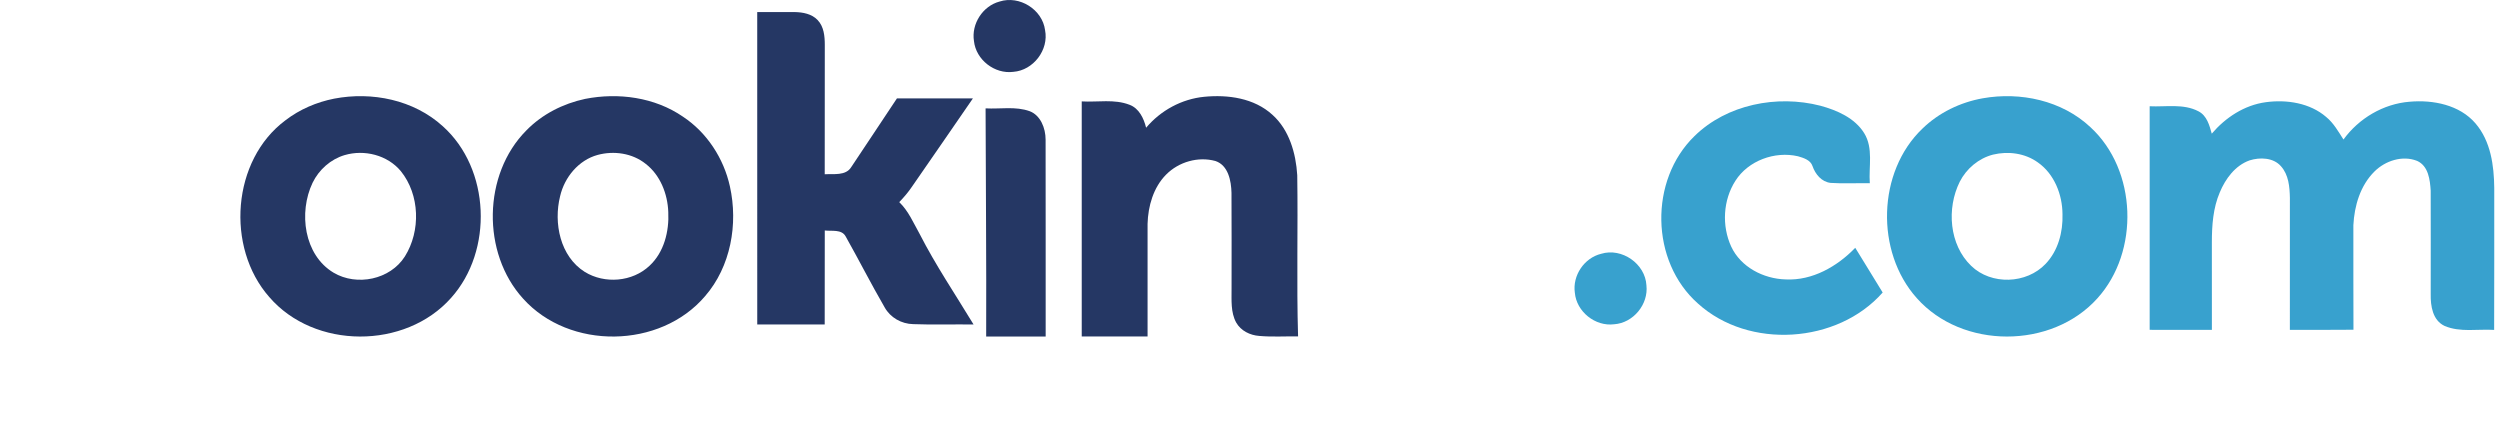 <svg xmlns="http://www.w3.org/2000/svg" xmlns:xlink="http://www.w3.org/1999/xlink" width="208" height="35" version="1.1" viewBox="0 0 208 35"><title>Booking.com_logo</title><desc>Created using Figma</desc><g id="Canvas" transform="translate(-6493 -273)"><g id="Booking.com_logo"><g id="Fill 9"><use fill="#253764" transform="translate(6574 273)" xlink:href="#path0_fill"/></g><g id="Fill 11"><use fill="#253764" transform="translate(6556 274)" xlink:href="#path1_fill"/></g><g id="Fill 12"><use fill="#253764" transform="translate(6583 281)" xlink:href="#path2_fill"/></g><g id="Group 16"><g id="Fill 13"><use fill="#38A1CE" transform="translate(6631.22 281.428)" xlink:href="#path3_fill"/></g><g id="Fill 15"><use fill="#38A1CE" transform="translate(6671.85 281.428)" xlink:href="#path4_fill"/></g></g><g id="Fill 17"><use fill="#253764" transform="translate(6575 282)" xlink:href="#path5_fill"/></g><g id="Fill 18"><use fill="#253764" transform="translate(6513 281)" xlink:href="#path6_fill"/></g><g id="Fill 19"><use fill="#253764" transform="translate(6534 281)" xlink:href="#path7_fill"/></g><g id="Fill 20"><use fill="#38A1CE" transform="translate(6650 281)" xlink:href="#path8_fill"/></g><g id="Group 24"><mask id="mask0_outline" mask-type="alpha"><g id="Clip 22"><use fill="#FFF" transform="translate(6493.04 274.524)" xlink:href="#path9_fill"/></g></mask><g id="Fill 21" mask="url(#mask0_outline)"><use fill="#253764" transform="translate(6603.95 281.237)" xlink:href="#path10_fill"/></g><g id="Fill 23" mask="url(#mask0_outline)"><use fill="#253764" transform="translate(6493 274.524)" xlink:href="#path11_fill"/></g></g><g id="Fill 25"><use fill="#38A1CE" transform="translate(6624 294)" xlink:href="#path12_fill"/></g></g></g><defs><path id="path0_fill" fill-rule="evenodd" d="M 2.166 0.128C 3.813 -0.404 5.727 0.787 5.949 2.506C 6.277 4.145 4.974 5.856 3.308 5.977C 1.755 6.181 0.199 4.973 0.034 3.417C -0.196 1.988 0.765 0.499 2.166 0.128Z"/><path id="path1_fill" fill-rule="evenodd" d="M 0.001 0.004C 1.042 0.011 2.085 -0.008 3.128 0.004C 3.802 0.017 4.54 0.157 5.019 0.66C 5.553 1.211 5.621 2.013 5.623 2.735C 5.615 6.322 5.623 9.91 5.617 13.498C 6.361 13.453 7.37 13.643 7.824 12.901C 9.1 11.002 10.353 9.088 11.627 7.184C 13.732 7.188 15.84 7.186 17.947 7.186C 16.267 9.638 14.572 12.076 12.884 14.521C 12.573 14.986 12.206 15.412 11.818 15.817C 12.587 16.557 12.996 17.543 13.507 18.45C 14.839 21.057 16.482 23.491 18 25.996C 16.327 25.975 14.652 26.033 12.979 25.968C 11.998 25.951 11.072 25.419 10.603 24.574C 9.475 22.627 8.455 20.618 7.351 18.657C 7.014 18.057 6.196 18.25 5.621 18.175C 5.615 20.784 5.625 23.39 5.615 25.996C 3.745 25.996 1.875 25.992 0.003 25.996C -0.004 17.332 0.003 8.668 0.001 0.004Z"/><path id="path2_fill" fill-rule="evenodd" d="M 5.357 2.627C 6.578 1.176 8.332 0.235 10.189 0.053C 12.159 -0.139 14.34 0.153 15.871 1.555C 17.261 2.803 17.819 4.741 17.931 6.579C 18 11.049 17.867 15.522 18 19.989C 16.921 19.972 15.84 20.046 14.766 19.949C 14.006 19.893 13.236 19.525 12.846 18.827C 12.385 17.978 12.472 16.968 12.466 16.029C 12.464 13.369 12.479 10.707 12.46 8.044C 12.437 7.036 12.188 5.753 11.125 5.396C 9.69 5.002 8.072 5.461 7.016 6.531C 5.966 7.591 5.517 9.146 5.478 10.627C 5.475 13.747 5.479 16.869 5.478 19.992C 3.652 19.994 1.826 19.996 0 19.992C 0 13.472 0 6.954 0 0.437C 1.325 0.515 2.713 0.222 3.986 0.721C 4.772 1.019 5.16 1.841 5.357 2.627Z"/><path id="path3_fill" fill-rule="evenodd" d="M 2.767 2.889C 5.448 0.261 9.626 -0.559 13.236 0.368C 14.632 0.749 16.097 1.389 16.879 2.649C 17.658 3.904 17.246 5.434 17.348 6.817C 16.26 6.795 15.171 6.862 14.09 6.789C 13.328 6.705 12.811 6.059 12.582 5.393C 12.416 4.884 11.84 4.71 11.373 4.574C 9.435 4.126 7.232 4.94 6.168 6.61C 5.136 8.218 5.021 10.36 5.815 12.085C 6.599 13.782 8.491 14.77 10.345 14.82C 12.575 14.934 14.649 13.733 16.136 12.189C 16.892 13.432 17.665 14.664 18.418 15.908C 14.667 20.172 7.282 20.666 3.05 16.826C -0.916 13.319 -1.018 6.559 2.767 2.889Z"/><path id="path4_fill" fill-rule="evenodd" d="M 5.169 2.693C 6.305 1.356 7.881 0.315 9.666 0.075C 11.404 -0.161 13.337 0.137 14.689 1.305C 15.309 1.813 15.702 2.519 16.127 3.181C 17.398 1.43 19.432 0.21 21.629 0.036C 23.587 -0.138 25.79 0.298 27.109 1.836C 28.383 3.321 28.651 5.342 28.672 7.216C 28.668 11.15 28.68 15.086 28.663 19.021C 27.295 18.933 25.836 19.244 24.541 18.69C 23.542 18.223 23.367 17.02 23.385 16.05C 23.385 13.18 23.396 10.307 23.384 7.437C 23.327 6.541 23.201 5.385 22.255 4.958C 21.033 4.474 19.608 4.946 18.712 5.834C 17.523 7.005 17.033 8.696 16.95 10.307C 16.954 13.206 16.944 16.105 16.958 19.006C 15.194 19.029 13.43 19.01 11.667 19.017C 11.669 15.355 11.665 11.695 11.669 8.034C 11.649 7.124 11.569 6.115 10.924 5.4C 10.292 4.678 9.177 4.643 8.314 4.916C 7.109 5.346 6.308 6.449 5.839 7.57C 5.273 8.885 5.179 10.33 5.177 11.738C 5.179 14.164 5.177 16.591 5.179 19.017C 3.453 19.017 1.728 19.017 0.002 19.014C -0.001 12.815 -0.001 6.615 0.002 0.413C 1.349 0.479 2.819 0.177 4.062 0.832C 4.768 1.198 4.976 2 5.169 2.693Z"/><path id="path5_fill" fill-rule="evenodd" d="M 0 0.016C 1.224 0.085 2.492 -0.174 3.676 0.254C 4.562 0.593 4.996 1.649 4.994 2.621C 5.007 8.08 4.994 13.539 5 18.999C 3.349 19 1.7 19 0.05 18.999C 0.074 12.669 0.014 6.345 0 0.016Z"/><path id="path6_fill" fill-rule="evenodd" d="M 8.671 4.905C 7.51 5.249 6.535 6.118 6.005 7.211C 4.833 9.675 5.284 13.21 7.753 14.687C 9.684 15.831 12.461 15.273 13.687 13.335C 15.016 11.217 14.934 8.194 13.346 6.235C 12.229 4.895 10.31 4.421 8.671 4.905ZM 7.804 0.207C 10.946 -0.396 14.421 0.302 16.838 2.501C 20.791 6.035 21.055 12.857 17.53 16.785C 13.714 21.087 6.156 21.082 2.398 16.707C -1.233 12.58 -0.709 5.319 3.756 2.004C 4.94 1.094 6.345 0.496 7.804 0.207Z"/><path id="path7_fill" fill-rule="evenodd" d="M 8.721 4.89C 7.143 5.321 5.969 6.739 5.602 8.319C 5.042 10.561 5.604 13.338 7.656 14.624C 9.31 15.642 11.623 15.458 13.046 14.106C 14.249 12.988 14.681 11.25 14.601 9.643C 14.547 8.133 13.937 6.571 12.725 5.635C 11.612 4.741 10.074 4.523 8.721 4.89ZM 7.681 0.228C 10.442 -0.315 13.465 0.088 15.821 1.707C 17.813 3.023 19.213 5.17 19.729 7.511C 20.425 10.649 19.796 14.18 17.668 16.634C 13.934 21.035 6.371 21.137 2.52 16.844C -0.93 13.054 -0.834 6.501 2.787 2.857C 4.105 1.501 5.851 0.62 7.681 0.228Z"/><path id="path8_fill" fill-rule="evenodd" d="M 8.818 4.864C 7.632 5.17 6.607 6.024 6.05 7.124C 4.949 9.337 5.171 12.361 7.001 14.118C 8.67 15.737 11.616 15.635 13.203 13.944C 14.236 12.857 14.648 11.302 14.599 9.823C 14.592 8.185 13.913 6.47 12.555 5.517C 11.486 4.741 10.078 4.56 8.818 4.864ZM 7.963 0.178C 11.098 -0.379 14.552 0.356 16.926 2.583C 20.808 6.152 21.028 12.925 17.503 16.821C 13.697 21.059 6.249 21.07 2.468 16.794C -0.976 12.938 -0.814 6.29 2.943 2.704C 4.312 1.371 6.1 0.51 7.963 0.178Z"/><path id="path9_fill" fill-rule="evenodd" d="M 1.21899e-17 3.27572e-14L 1.21899e-17 33.288L 129.653 33.288L 129.653 0L 0 0L 1.21899e-17 3.27572e-14Z"/><path id="path10_fill" fill-rule="evenodd" d="M 7.854 5.054C 6.621 5.514 5.94 6.775 5.732 7.995C 5.438 9.62 5.648 11.444 6.675 12.796C 8.001 14.565 11.107 14.659 12.445 12.858C 13.356 11.59 13.4 9.942 13.291 8.452C 13.182 7.195 12.669 5.797 11.446 5.208C 10.339 4.695 8.999 4.629 7.854 5.054ZM 5.11 0.663C 7.924 -0.443 11.463 -0.232 13.793 1.804C 14.121 1.174 14.68 0.643 15.409 0.515C 16.508 0.33 17.628 0.456 18.735 0.42C 18.739 6.188 18.737 11.954 18.737 17.723C 18.737 19.829 18.092 22 16.607 23.563C 14.689 25.619 11.787 26.485 9.018 26.574C 6.44 26.615 3.839 26.009 1.579 24.777C 2.013 23.729 2.353 22.635 2.9 21.634C 3.175 21.113 3.802 20.842 4.383 20.946C 5.3 21.109 6.165 21.49 7.096 21.605C 8.726 21.845 10.573 21.812 11.947 20.801C 12.989 20.02 13.309 18.657 13.235 17.427C 11.489 18.868 9.056 19.116 6.884 18.728C 4.705 18.335 2.732 16.993 1.57 15.14C -0.004 12.669 -0.31 9.572 0.278 6.754C 0.812 4.141 2.541 1.668 5.11 0.663Z"/><path id="path11_fill" fill-rule="evenodd" d="M 5.75 14.767C 5.206 15.107 5.116 15.787 5.101 16.367C 5.097 18.063 5.103 19.758 5.103 21.452C 6.691 21.443 8.282 21.464 9.872 21.448C 10.959 21.427 12.068 20.858 12.581 19.892C 13.354 18.431 13.203 16.372 11.881 15.259C 10.799 14.366 9.305 14.478 7.986 14.47C 7.242 14.501 6.412 14.348 5.75 14.767ZM 5.601 4.699C 5.156 5.085 5.118 5.705 5.101 6.249C 5.097 7.647 5.105 9.042 5.101 10.44C 6.484 10.434 7.866 10.458 9.249 10.434C 10.076 10.418 10.91 10.062 11.417 9.404C 12.415 8.065 12.358 5.856 10.935 4.822C 9.961 4.122 8.696 4.318 7.565 4.287C 6.906 4.303 6.118 4.2 5.601 4.699ZM 0.004 2.74C -0.086 1.281 1.267 -0.036 2.738 0.001C 4.979 0.001 7.221 -0.001 9.463 0.001C 11.671 0.05 14.007 0.689 15.568 2.306C 17.976 4.75 17.831 9.096 15.35 11.441C 15.058 11.709 14.749 11.956 14.447 12.21C 15.724 12.841 16.907 13.752 17.543 15.043C 18.697 17.36 18.558 20.314 17.089 22.469C 15.474 24.83 12.471 25.83 9.686 25.893C 6.46 25.903 3.233 25.893 0.007 25.897C 0.004 18.179 0.008 10.461 0.004 2.74Z"/><path id="path12_fill" fill-rule="evenodd" d="M 2.215 0.116C 3.936 -0.414 5.891 0.948 5.983 2.742C 6.162 4.319 4.888 5.873 3.294 5.979C 1.723 6.179 0.163 4.929 0.027 3.356C -0.179 1.925 0.804 0.459 2.215 0.116Z"/></defs></svg>